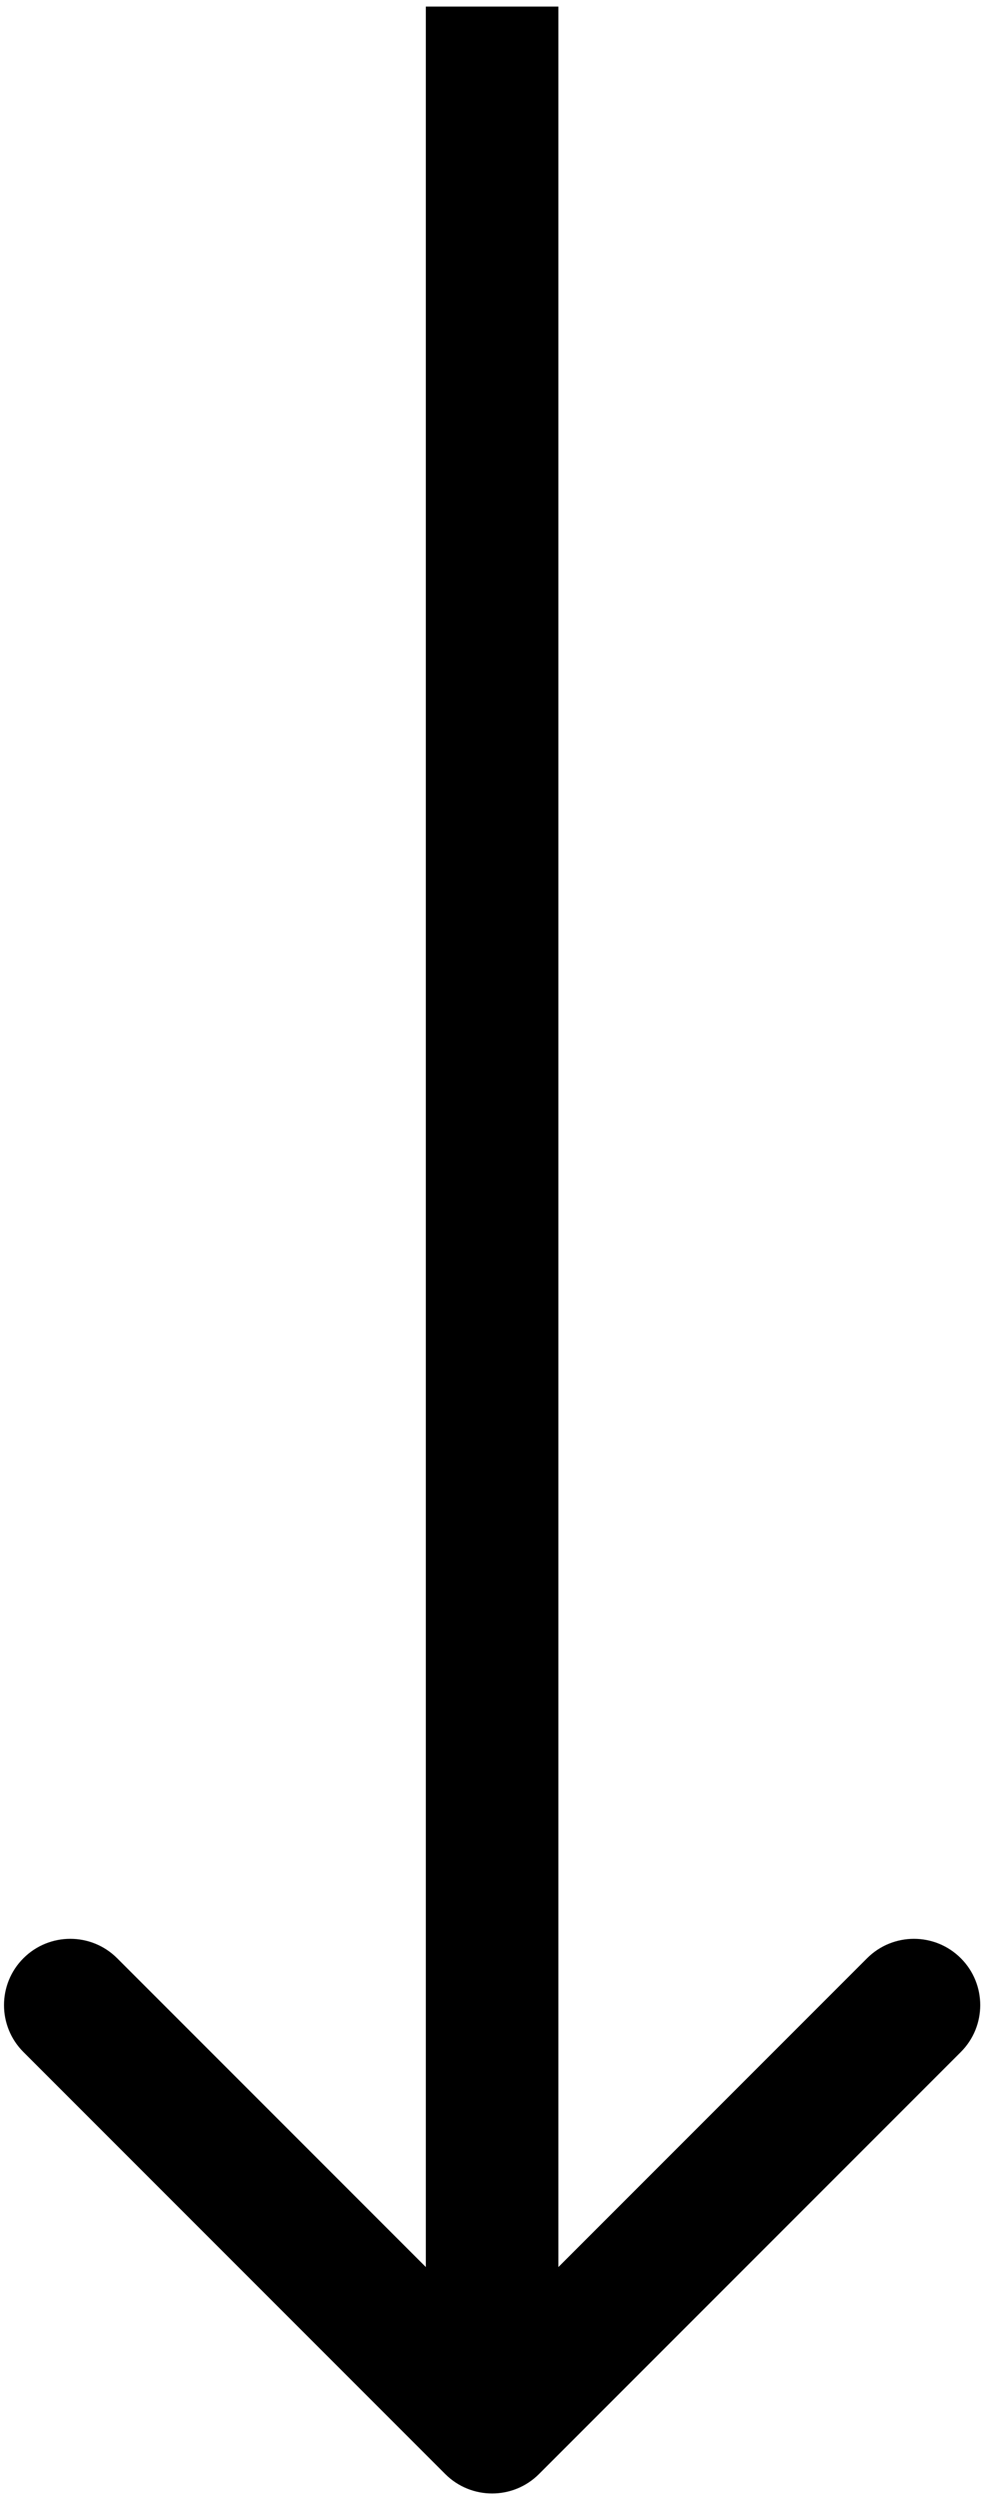 <svg width="148" height="377" viewBox="0 0 148 377" fill="none" xmlns="http://www.w3.org/2000/svg">
<path d="M67.173 373.073C71.078 376.978 77.41 376.978 81.315 373.073L144.955 309.433C148.86 305.528 148.86 299.196 144.955 295.291C141.049 291.386 134.718 291.386 130.812 295.291L74.244 351.859L17.675 295.291C13.77 291.386 7.438 291.386 3.533 295.291C-0.372 299.196 -0.372 305.528 3.533 309.433L67.173 373.073ZM64.244 0.992L64.244 366.002H84.244L84.244 0.992L64.244 0.992Z" fill="black"/>
</svg>
